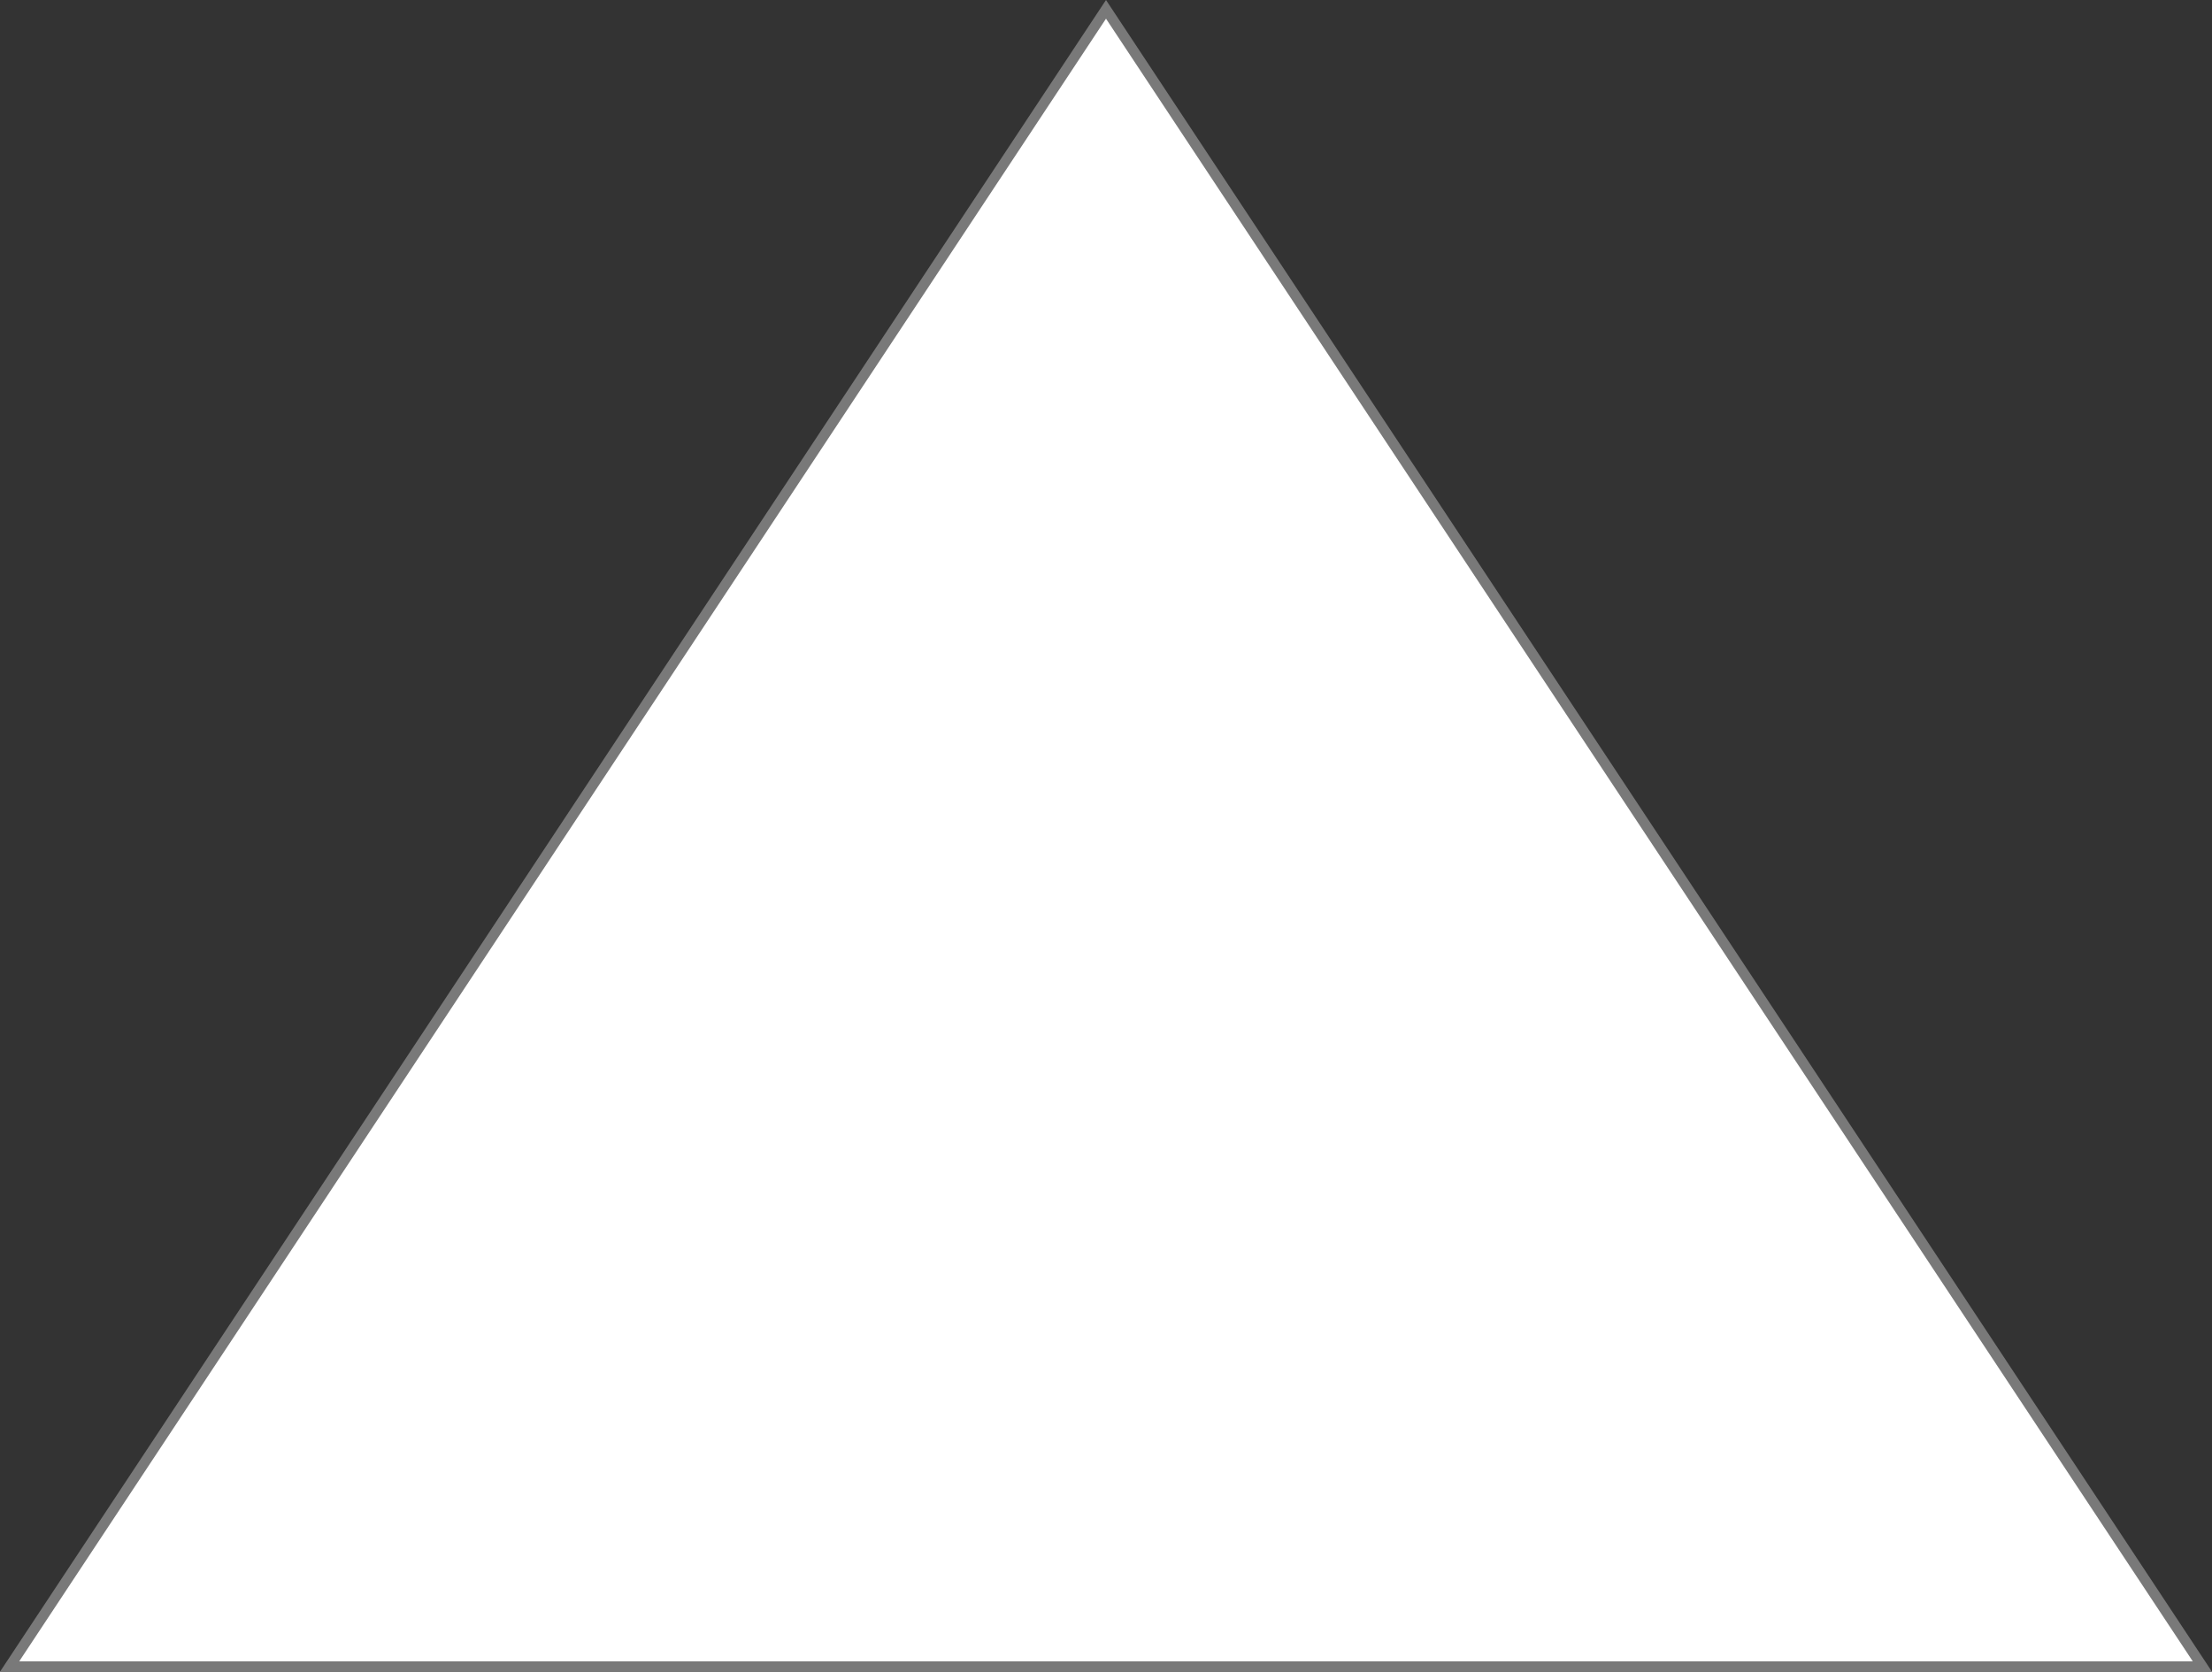 ﻿<?xml version="1.0" encoding="utf-8"?>
<svg version="1.1" xmlns:xlink="http://www.w3.org/1999/xlink" width="213px" height="161px" xmlns="http://www.w3.org/2000/svg">
  <rect width="100%" height="100%" fill="#333333" stroke="none"/>
  <g transform="matrix(1 0 0 1 -67 -1651 )">
    <path d="M 67.926 1811.5  L 173.5 1651.9  L 279.074 1811.5  L 67.926 1811.5  Z " fill-rule="nonzero" fill="#ffffff" stroke="none" />
    <path d="M 67 1812  L 173.5 1651  L 280 1812  L 67 1812  Z M 173.5 1652.799  L 68.852 1811  L 278.148 1811  L 173.5 1652.799  Z " fill-rule="nonzero" fill="#797979" stroke="none" />
  </g>
</svg>